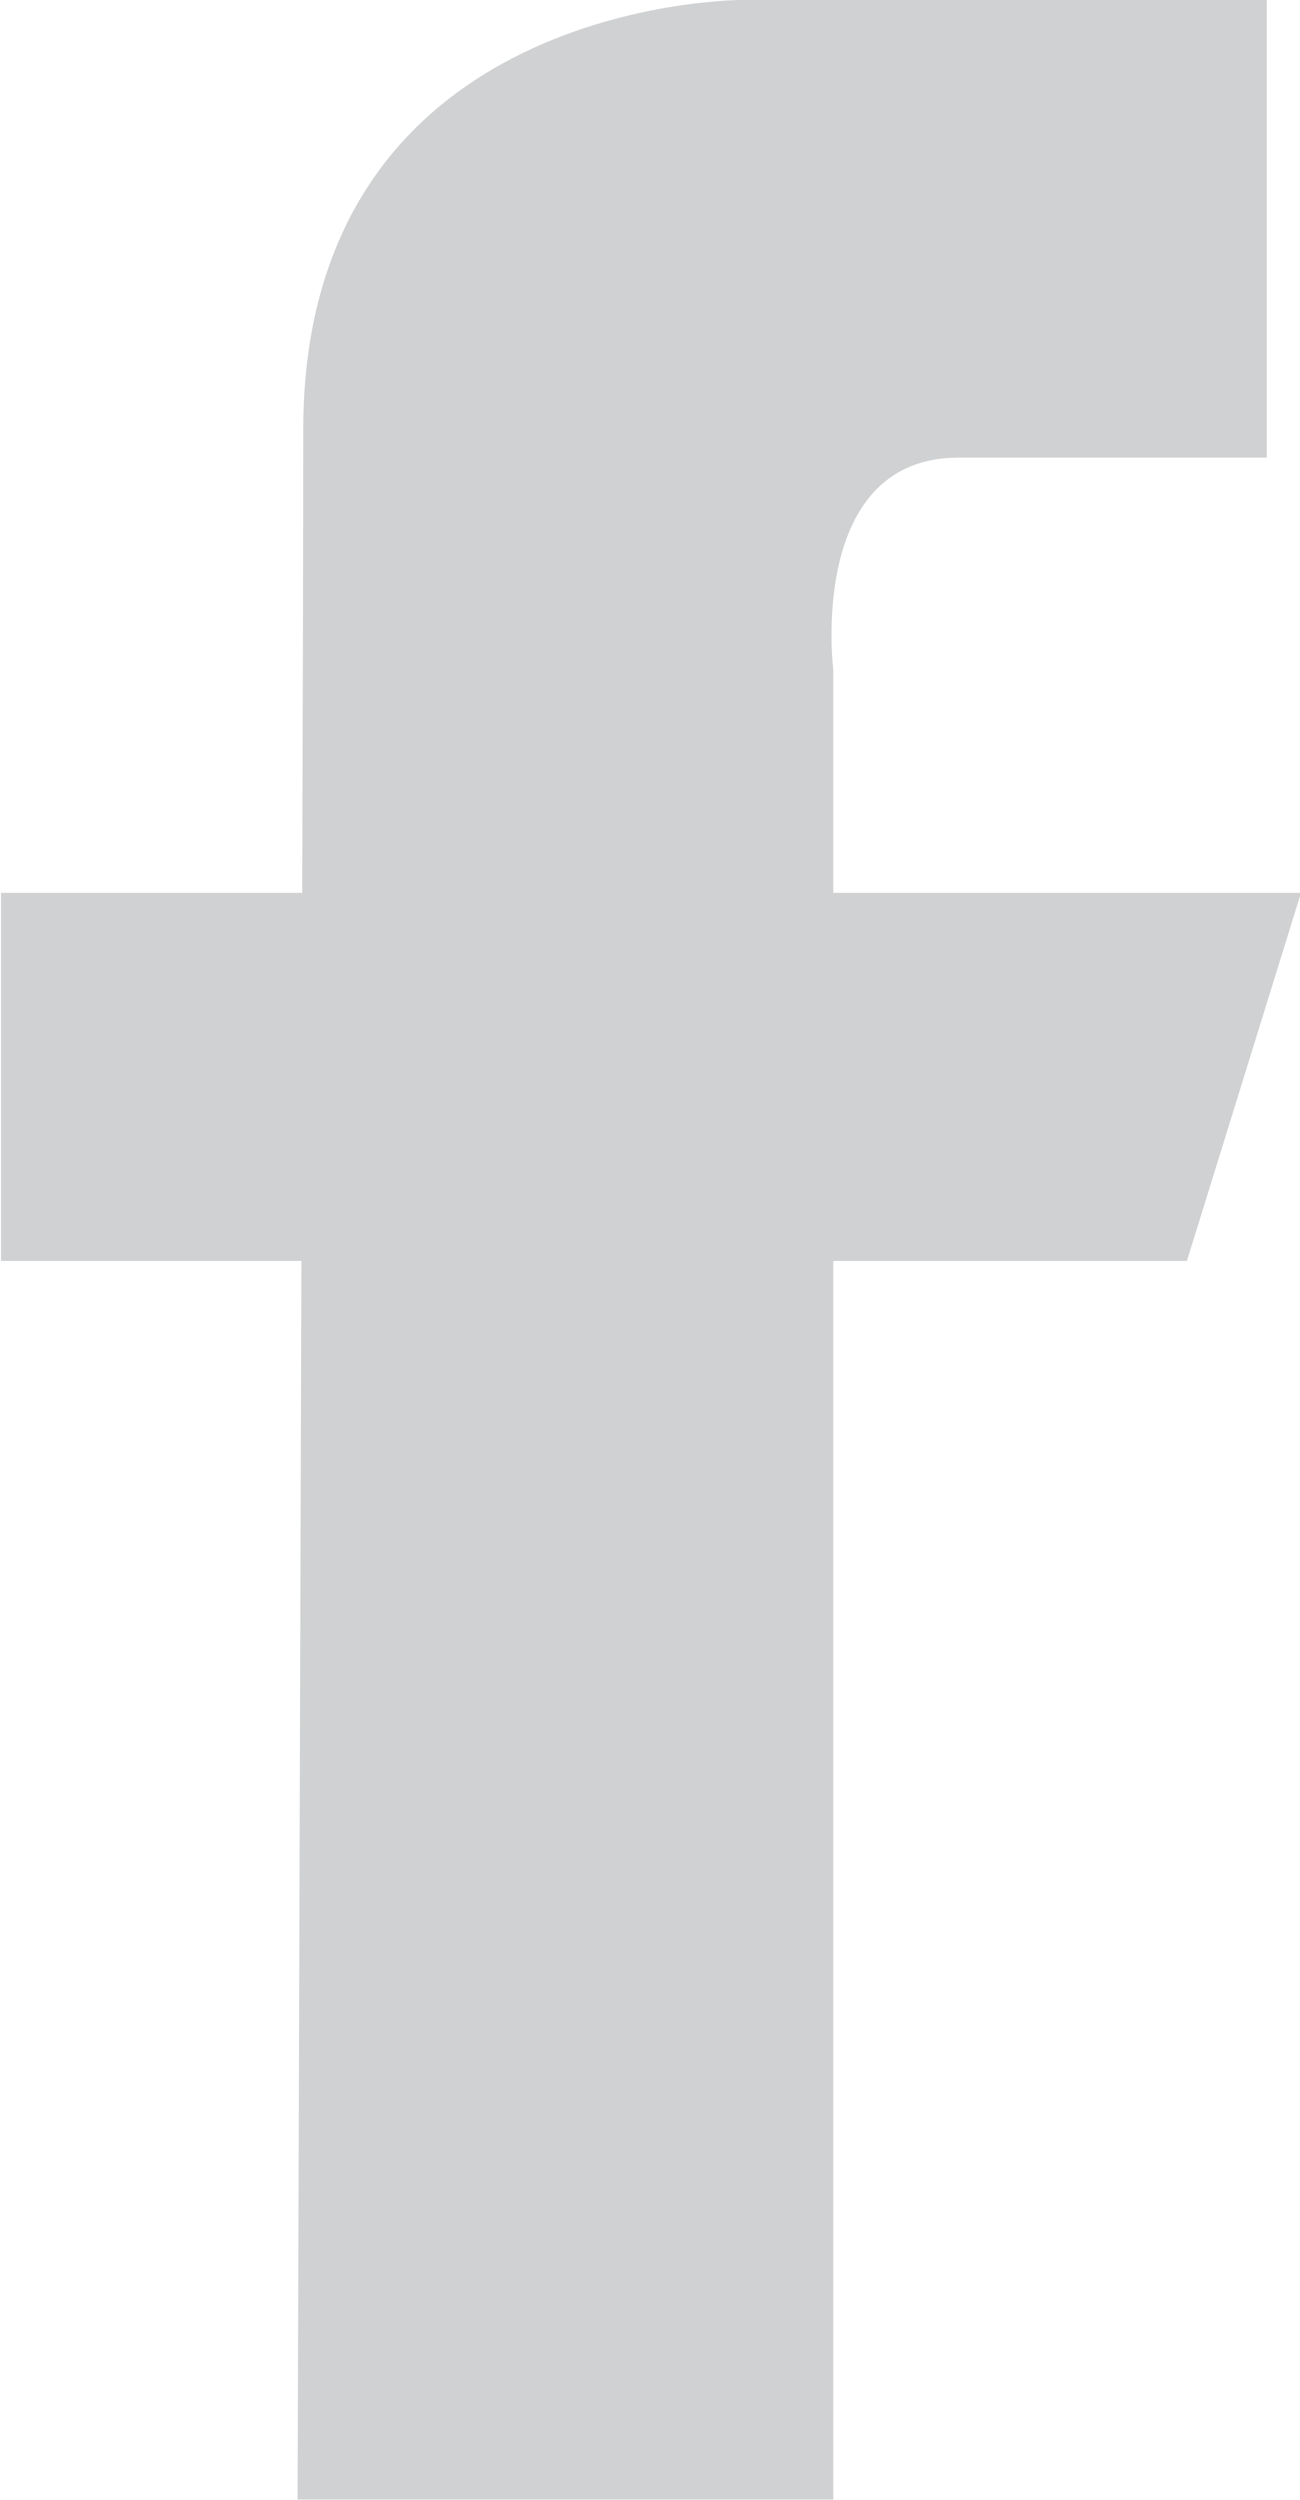 <svg xmlns="http://www.w3.org/2000/svg" width="19.75" height="37.97" viewBox="0 0 19.75 37.97">
  <defs>
    <style>
      .cls-1 {
        fill: #d0d1d2;
        fill-rule: evenodd;
      }
    </style>
  </defs>
  <path id="Facebook" class="cls-1" d="M725.921,5491.65h-7.106v-3.39s-0.4-3.22,1.906-3.22h4.68v-6.95h-7.968s-6.67-.03-6.67,6.53c0,1.4-.006,3.96-0.016,7.03h-4.576v5.59h4.564c-0.026,8.9-.058,18.81-0.058,18.81h8.138v-18.81h5.373Z" transform="translate(-706.156 -5478.09)"/>
</svg>
